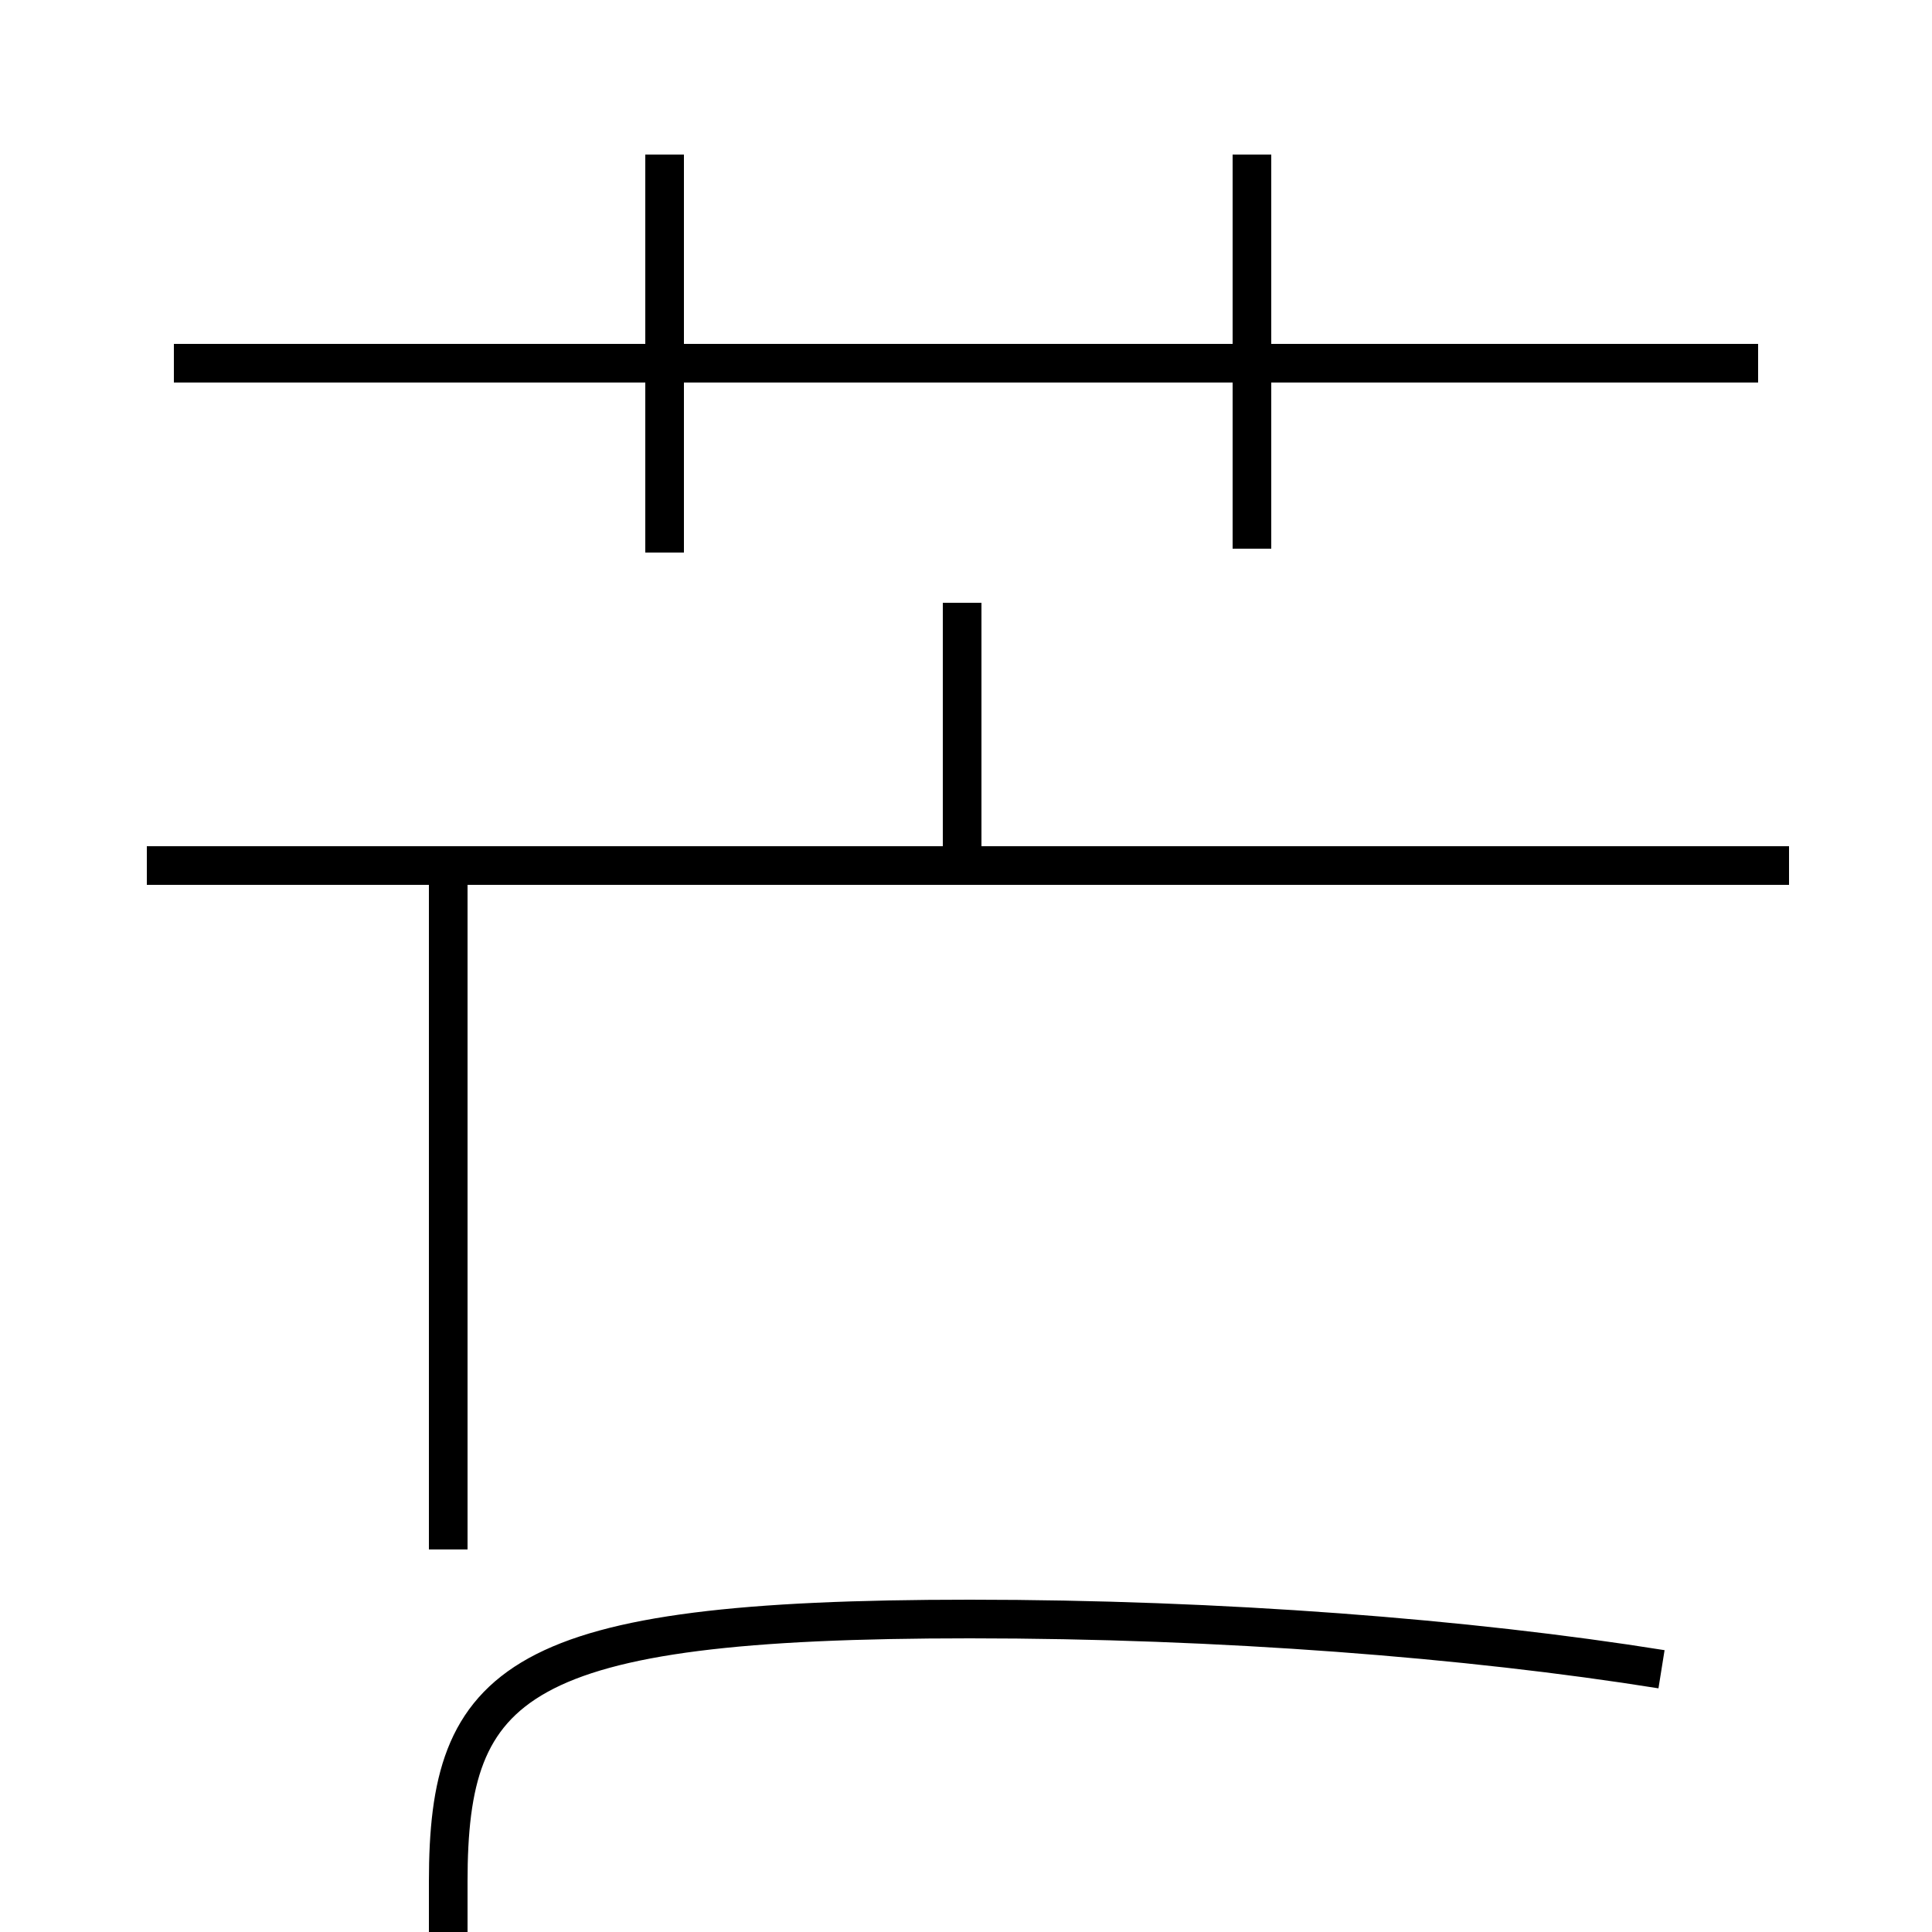 <?xml version='1.0' encoding='utf8'?>
<svg viewBox="0.0 -6.0 50.0 50.0" version="1.1" xmlns="http://www.w3.org/2000/svg">
<rect x="0.0" y="-6.0" width="50.0" height="50.0" fill="#808080" stroke="none"/>
<rect x="-1000" y="-1000" width="2000" height="2000" stroke="white" fill="white"/>
<g style="fill:white;stroke:#000000;  stroke-width:1">
<path d="M 11.6 -3.9 L 11.6 -21.1 M 43.0 -0.8 C 38.0 -1.6 31.6 -2.1 25.1 -2.1 C 13.3 -2.1 11.6 -0.5 11.6 4.7 L 11.6 21.1 M 46.3 -21.6 L 3.8 -21.6 M 24.9 -21.6 L 24.9 -28.4 M 17.2 -29.7 L 17.2 -40.0 M 45.5 -34.6 L 4.5 -34.6 M 32.4 -29.8 L 32.4 -40.0" transform="translate(0.0 38.0)" />
</g>
</svg>